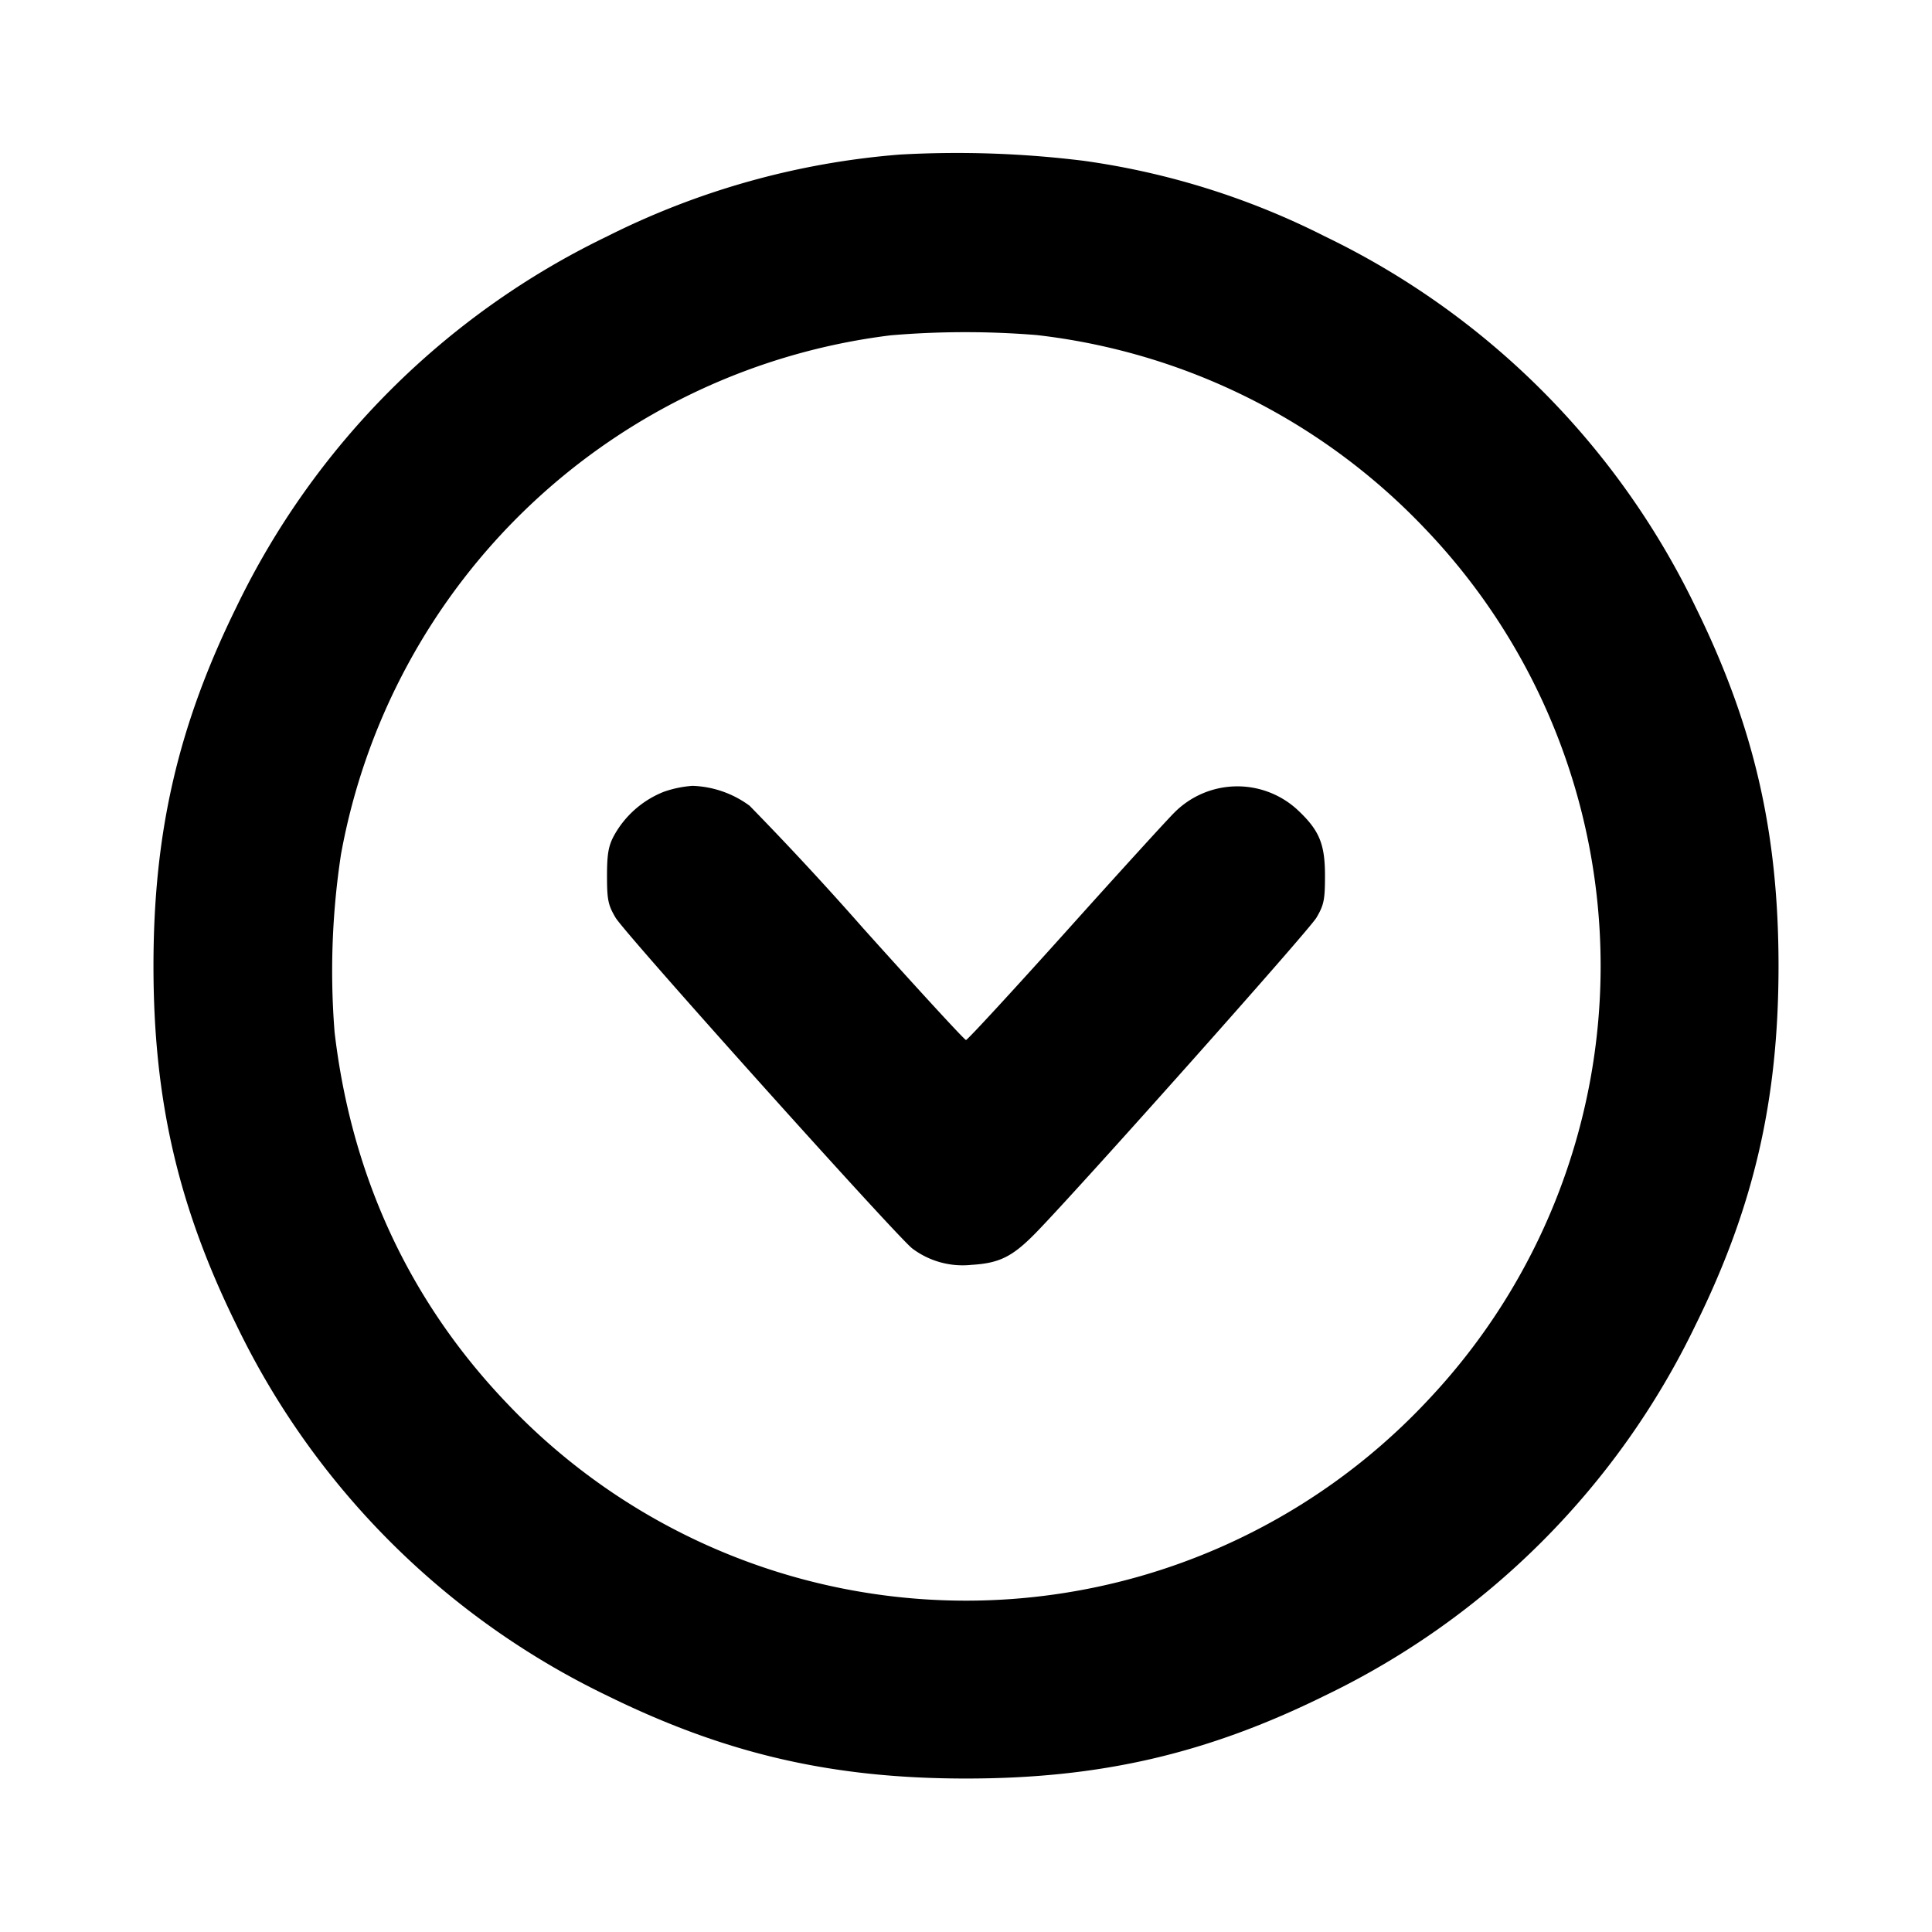 <svg xmlns="http://www.w3.org/2000/svg" viewBox="0 0 16 16" fill-rule="evenodd"><path d="M7.453 1.28a6.54 6.54 0 0 0-2.426.678 6.577 6.577 0 0 0-3.069 3.069c-.483.982-.687 1.864-.687 2.973 0 1.109.204 1.991.687 2.973a6.573 6.573 0 0 0 3.069 3.069c.982.483 1.864.687 2.973.687 1.11 0 1.994-.204 2.973-.687a6.564 6.564 0 0 0 3.069-3.069c.483-.979.687-1.863.687-2.973 0-1.109-.204-1.991-.687-2.973a6.577 6.577 0 0 0-3.069-3.069 6.345 6.345 0 0 0-1.996-.626 8.518 8.518 0 0 0-1.524-.052m1.134 1.495a5.257 5.257 0 0 1 3.217 1.606 5.236 5.236 0 0 1 .027 7.209 5.238 5.238 0 0 1-7.635.029c-.804-.842-1.285-1.877-1.425-3.07a6.402 6.402 0 0 1 .053-1.474 5.283 5.283 0 0 1 4.552-4.298 7.308 7.308 0 0 1 1.211-.002M5.498 6.557a.812.812 0 0 0-.413.363c-.046.085-.058.153-.058.333 0 .199.009.242.071.347.081.136 2.335 2.648 2.458 2.74a.693.693 0 0 0 .489.135c.234-.014.341-.068.538-.27.379-.391 2.254-2.496 2.319-2.605.062-.105.071-.148.071-.347 0-.268-.048-.38-.235-.553a.735.735 0 0 0-1.009.026c-.05.048-.455.492-.899.987-.445.495-.818.9-.83.9-.012 0-.395-.417-.852-.926a26.43 26.43 0 0 0-.94-1.014.843.843 0 0 0-.473-.165.918.918 0 0 0-.237.049"/></svg>
